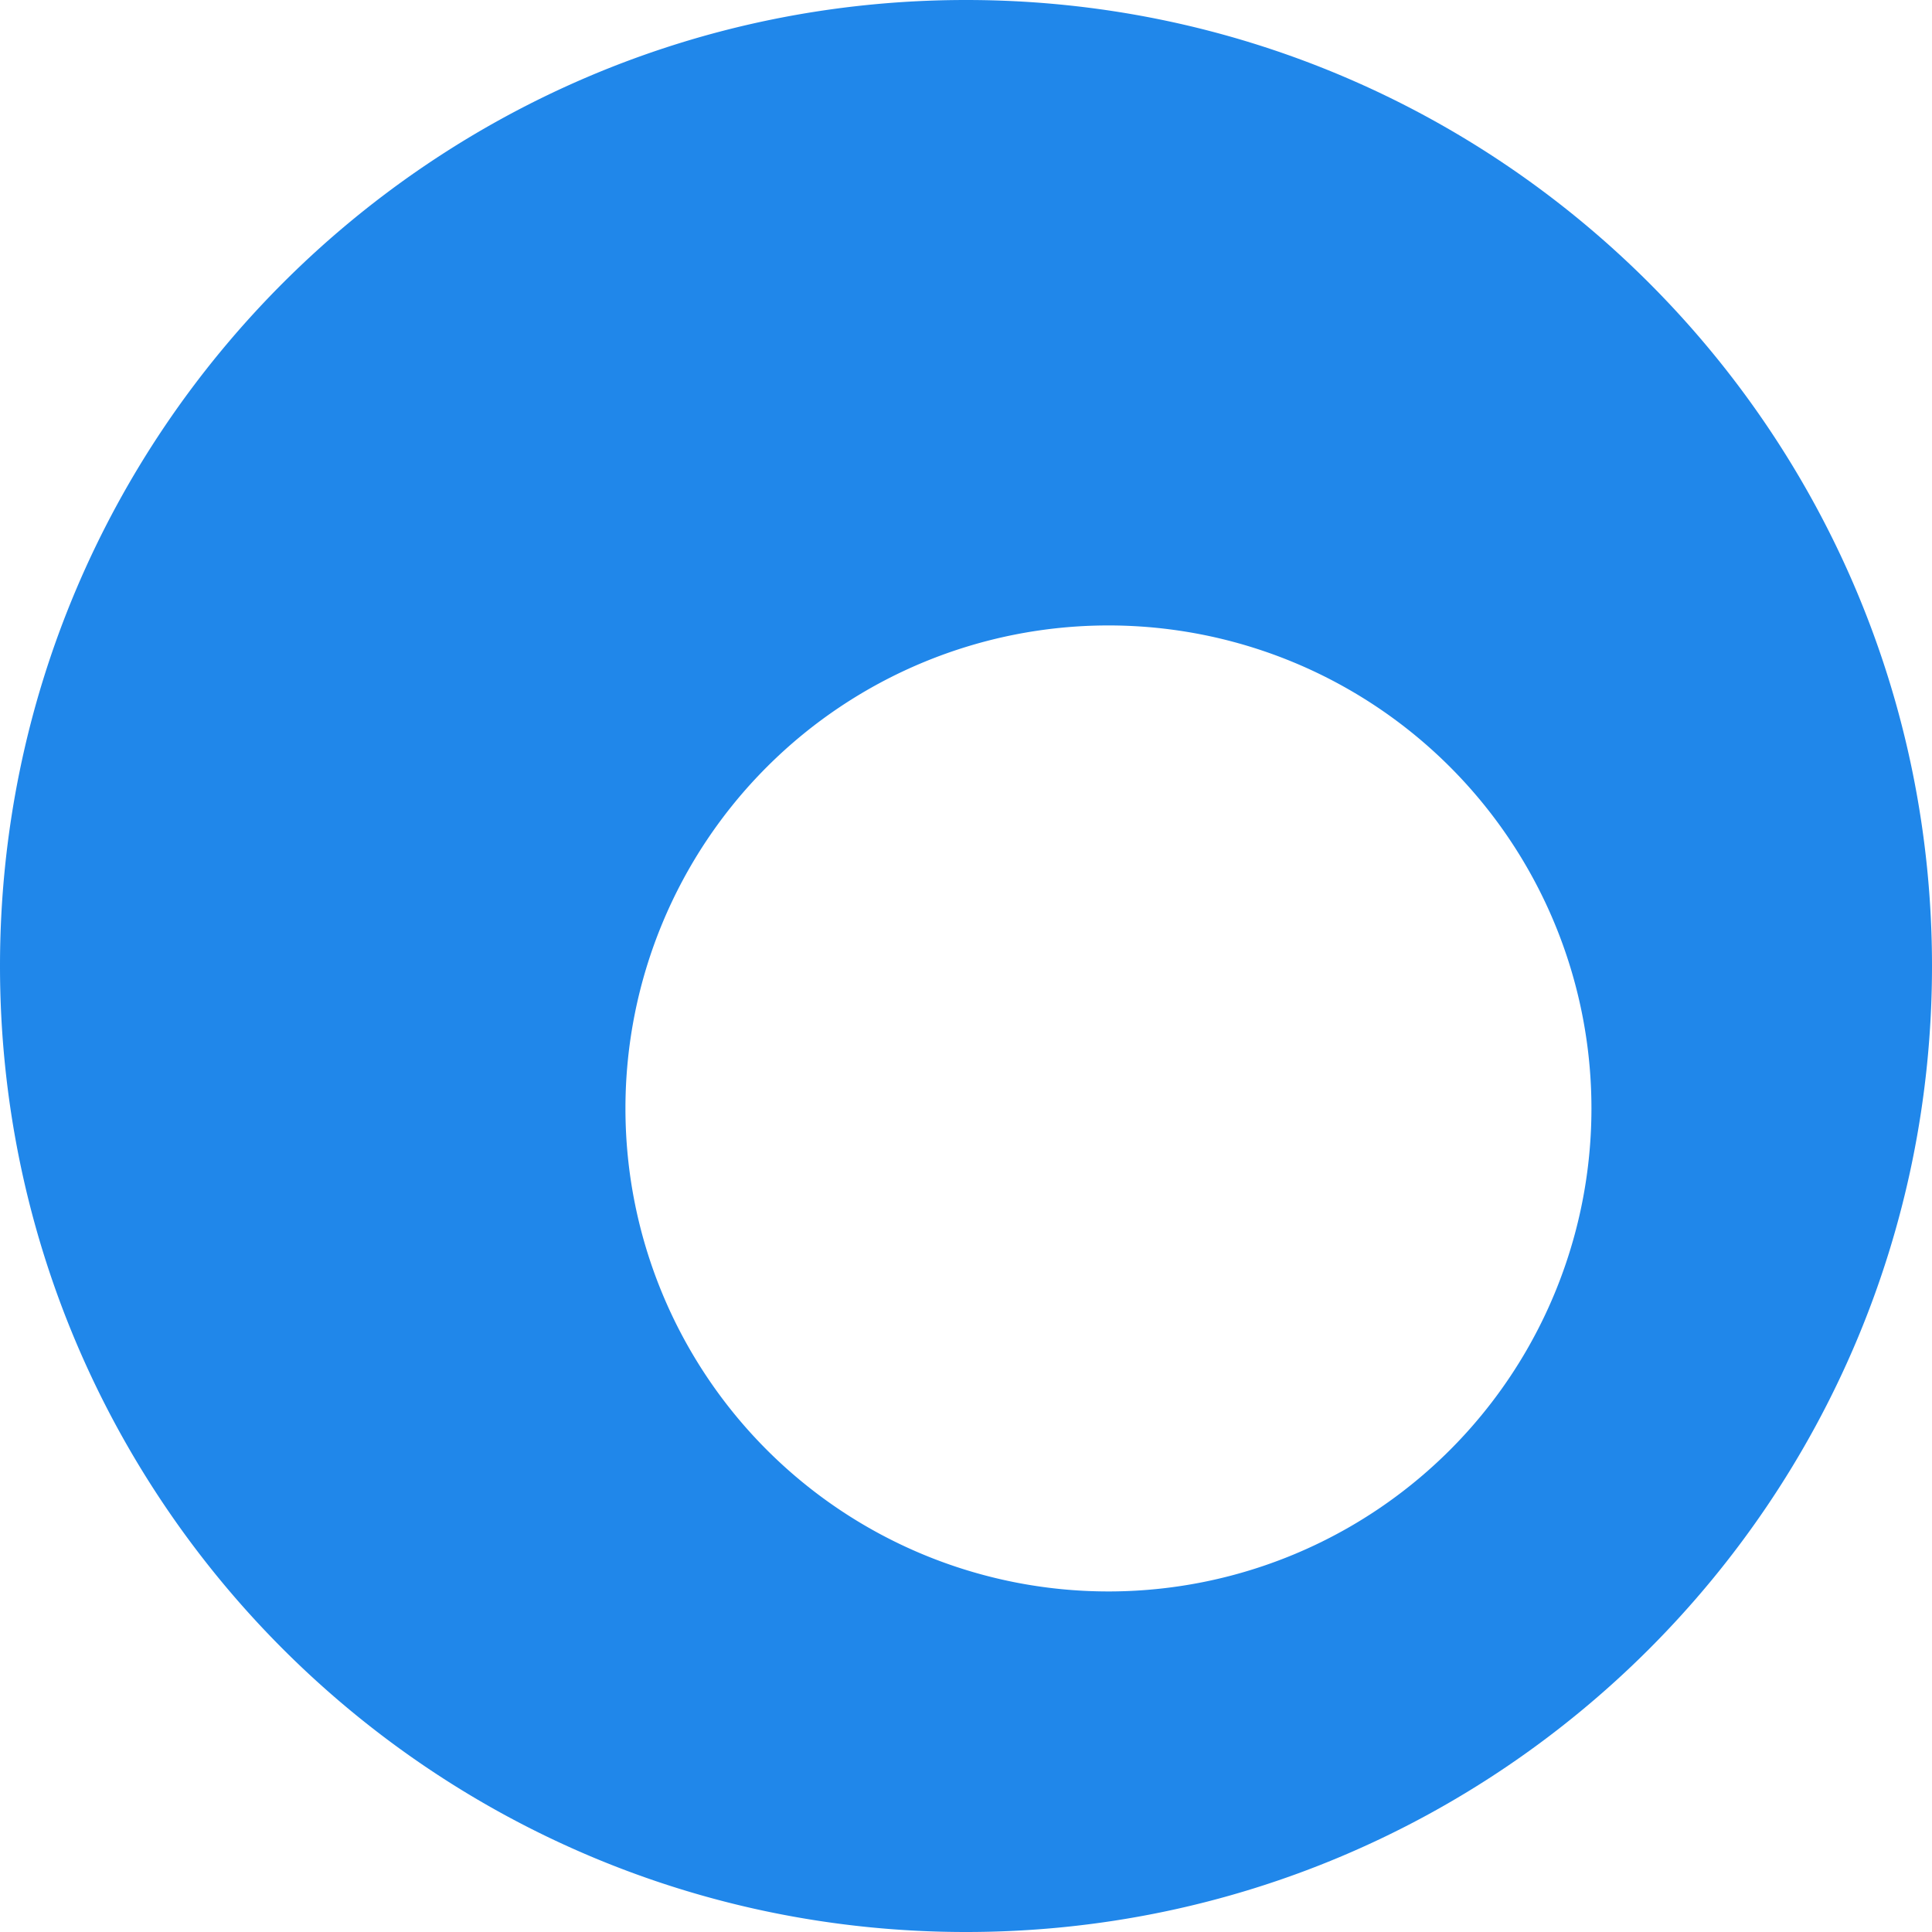<svg xmlns="http://www.w3.org/2000/svg" viewBox="0 0 507 507"><defs><style>.cls-1{fill:#2087ea;}</style></defs><title>main-logo-flat</title><g id="Layer_2" data-name="Layer 2"><g id="Layer_1-2" data-name="Layer 1"><path class="cls-1" d="M253.5,0h0C113.5,0,0,113.5,0,253.5H0C0,393.5,113.5,507,253.5,507h0C393.5,507,507,393.5,507,253.5h0C507,113.5,393.5,0,253.5,0ZM417.63,290.88A126.75,126.75,0,0,1,290.88,417.63h0A126.75,126.75,0,0,1,164.13,290.88h0A126.75,126.75,0,0,1,290.87,164.13h0A126.75,126.75,0,0,1,417.63,290.87Z"/></g></g></svg>